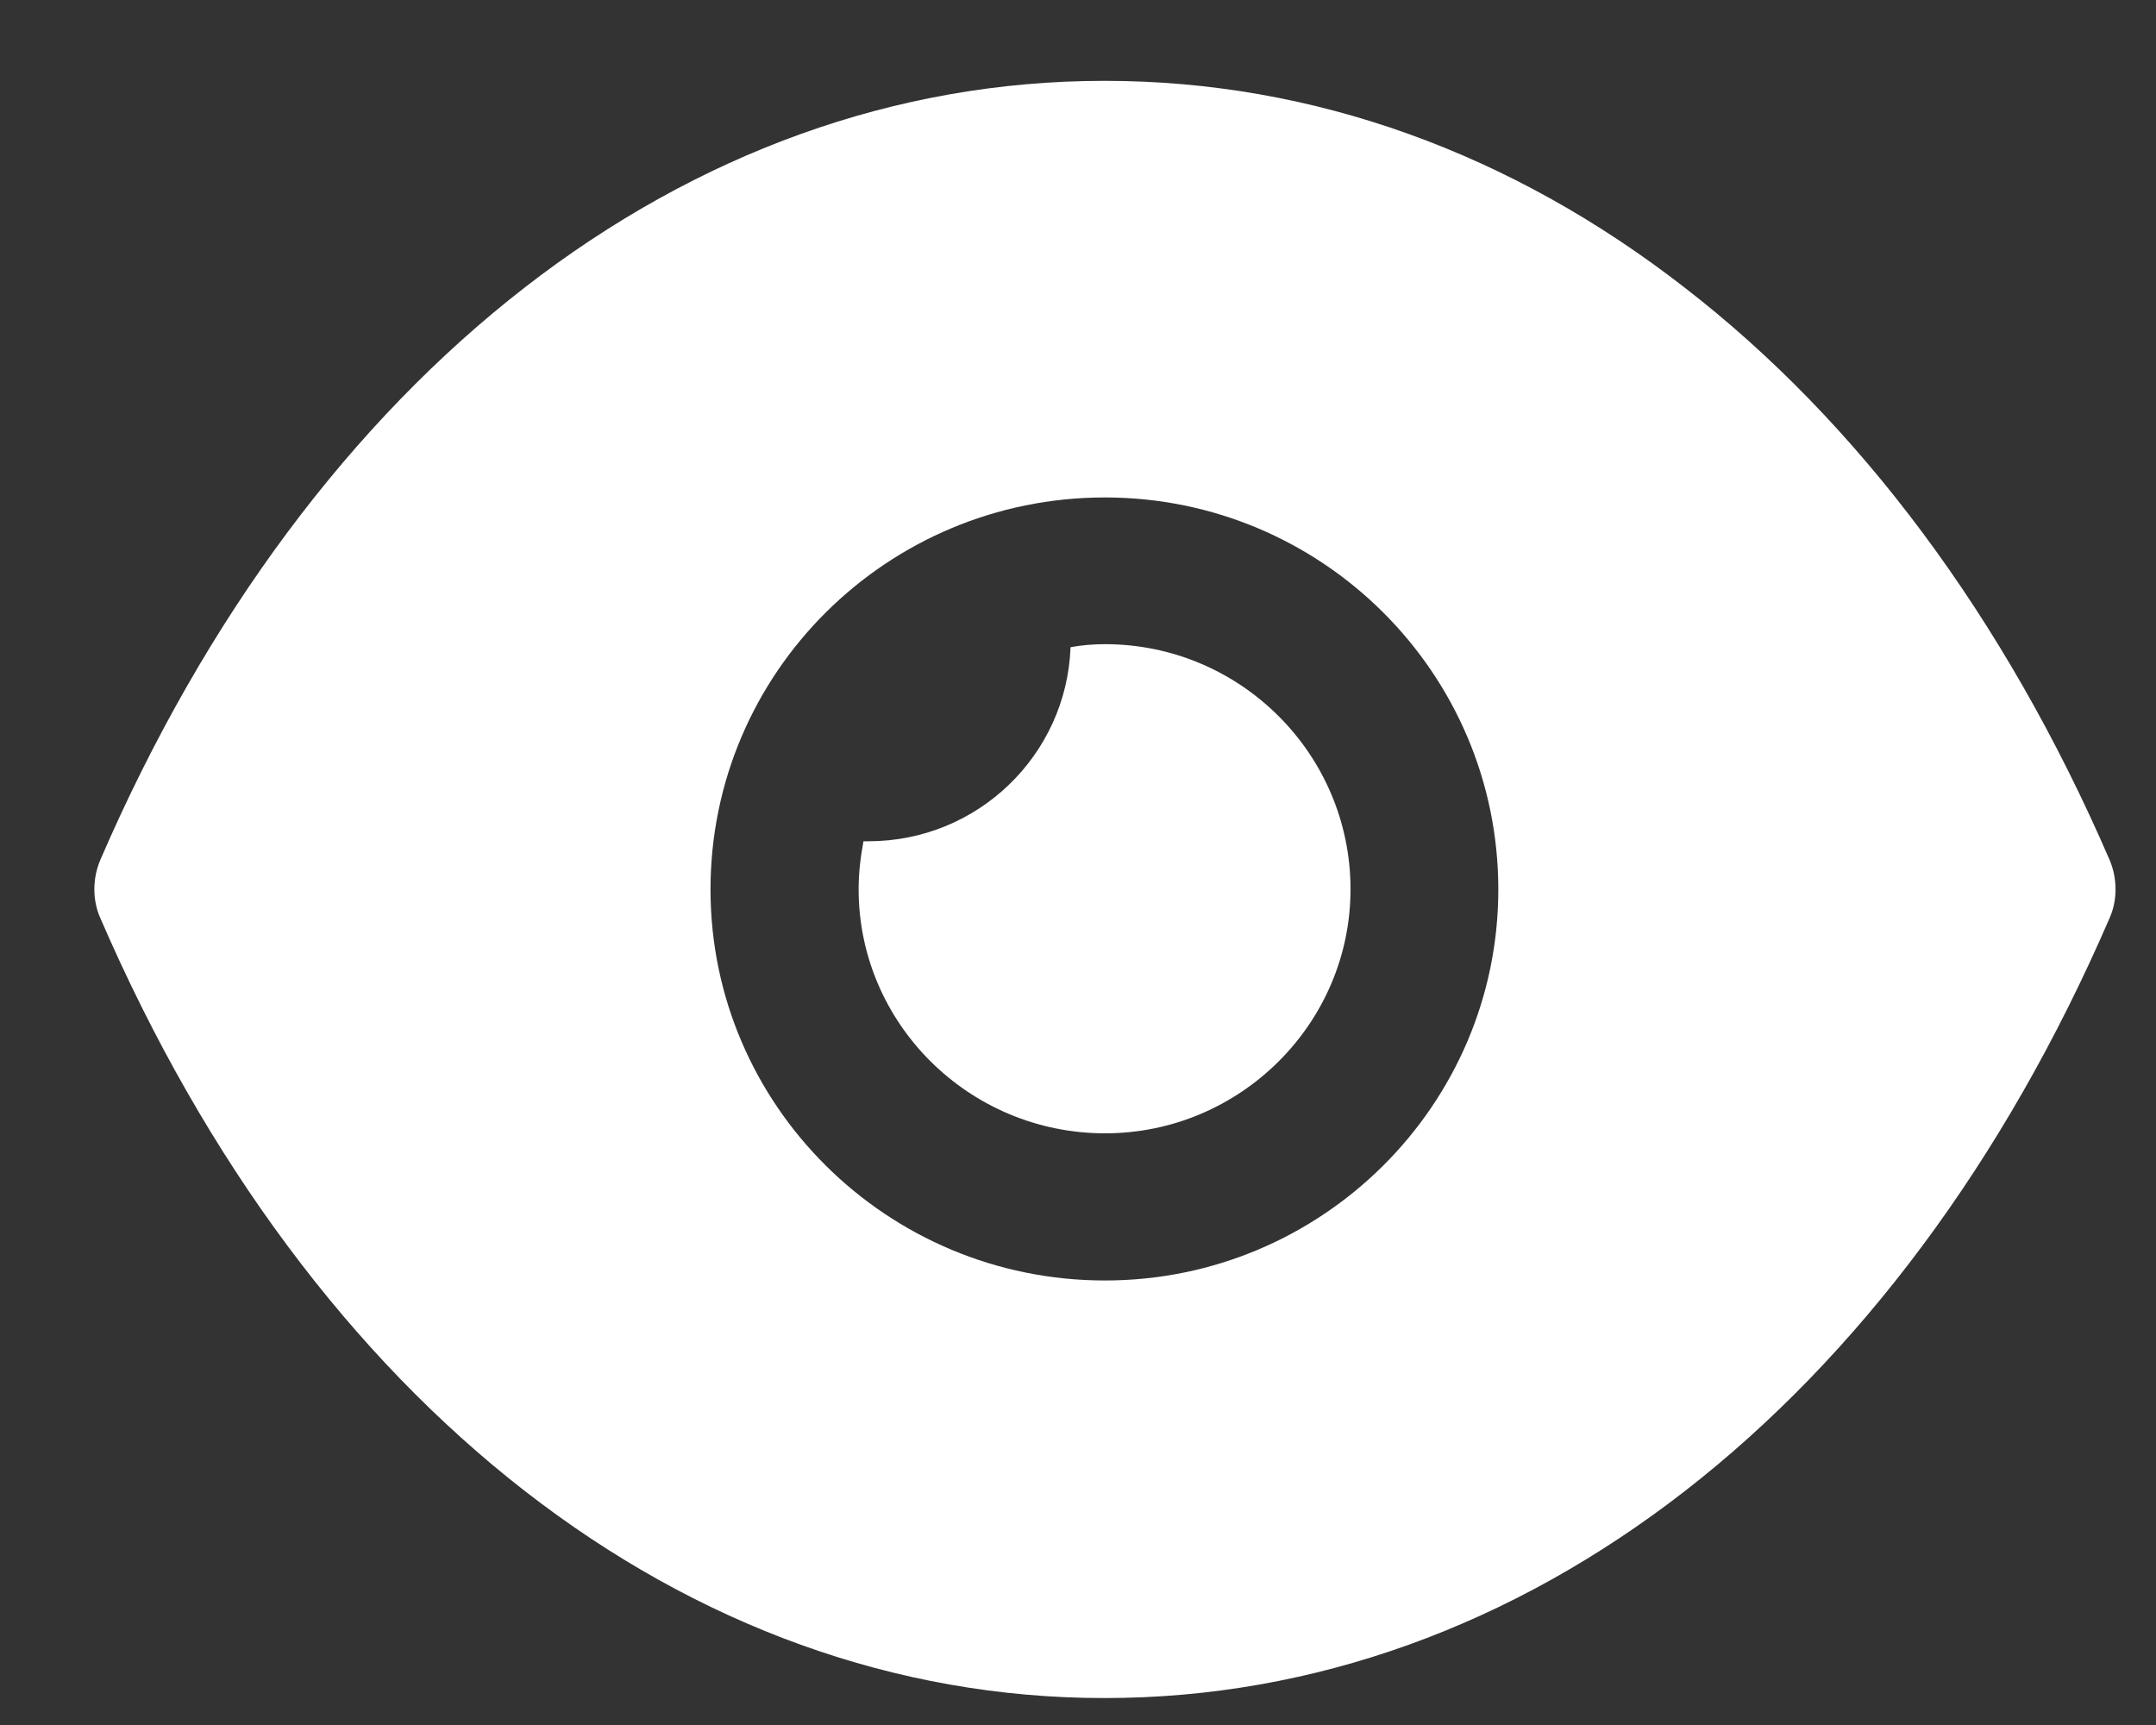 <svg width="20" height="16" viewBox="0 0 20 16" fill="none" xmlns="http://www.w3.org/2000/svg">
    <rect x="0" y="0" width="20" height="16" fill="#333333" stroke="none"/>
    <path fill-rule="evenodd" clip-rule="evenodd"
        d="M6.591 8.25C6.591 10.25 8.229 11.877 10.25 11.877C12.262 11.877 13.899 10.25 13.899 8.25C13.899 6.241 12.262 4.614 10.25 4.614C8.229 4.614 6.591 6.241 6.591 8.25ZM15.628 2.668C17.229 3.905 18.591 5.714 19.57 7.977C19.643 8.15 19.643 8.35 19.57 8.514C17.613 13.041 14.128 15.75 10.25 15.75H10.241C6.372 15.75 2.887 13.041 0.93 8.514C0.857 8.35 0.857 8.15 0.93 7.977C2.887 3.45 6.372 0.75 10.241 0.75H10.25C12.189 0.75 14.027 1.423 15.628 2.668ZM10.251 10.512C11.504 10.512 12.528 9.493 12.528 8.248C12.528 6.993 11.504 5.975 10.251 5.975C10.141 5.975 10.032 5.984 9.931 6.003C9.894 7.003 9.071 7.803 8.056 7.803H8.01C7.983 7.948 7.965 8.093 7.965 8.248C7.965 9.493 8.989 10.512 10.251 10.512Z"
        fill="white" />
</svg>